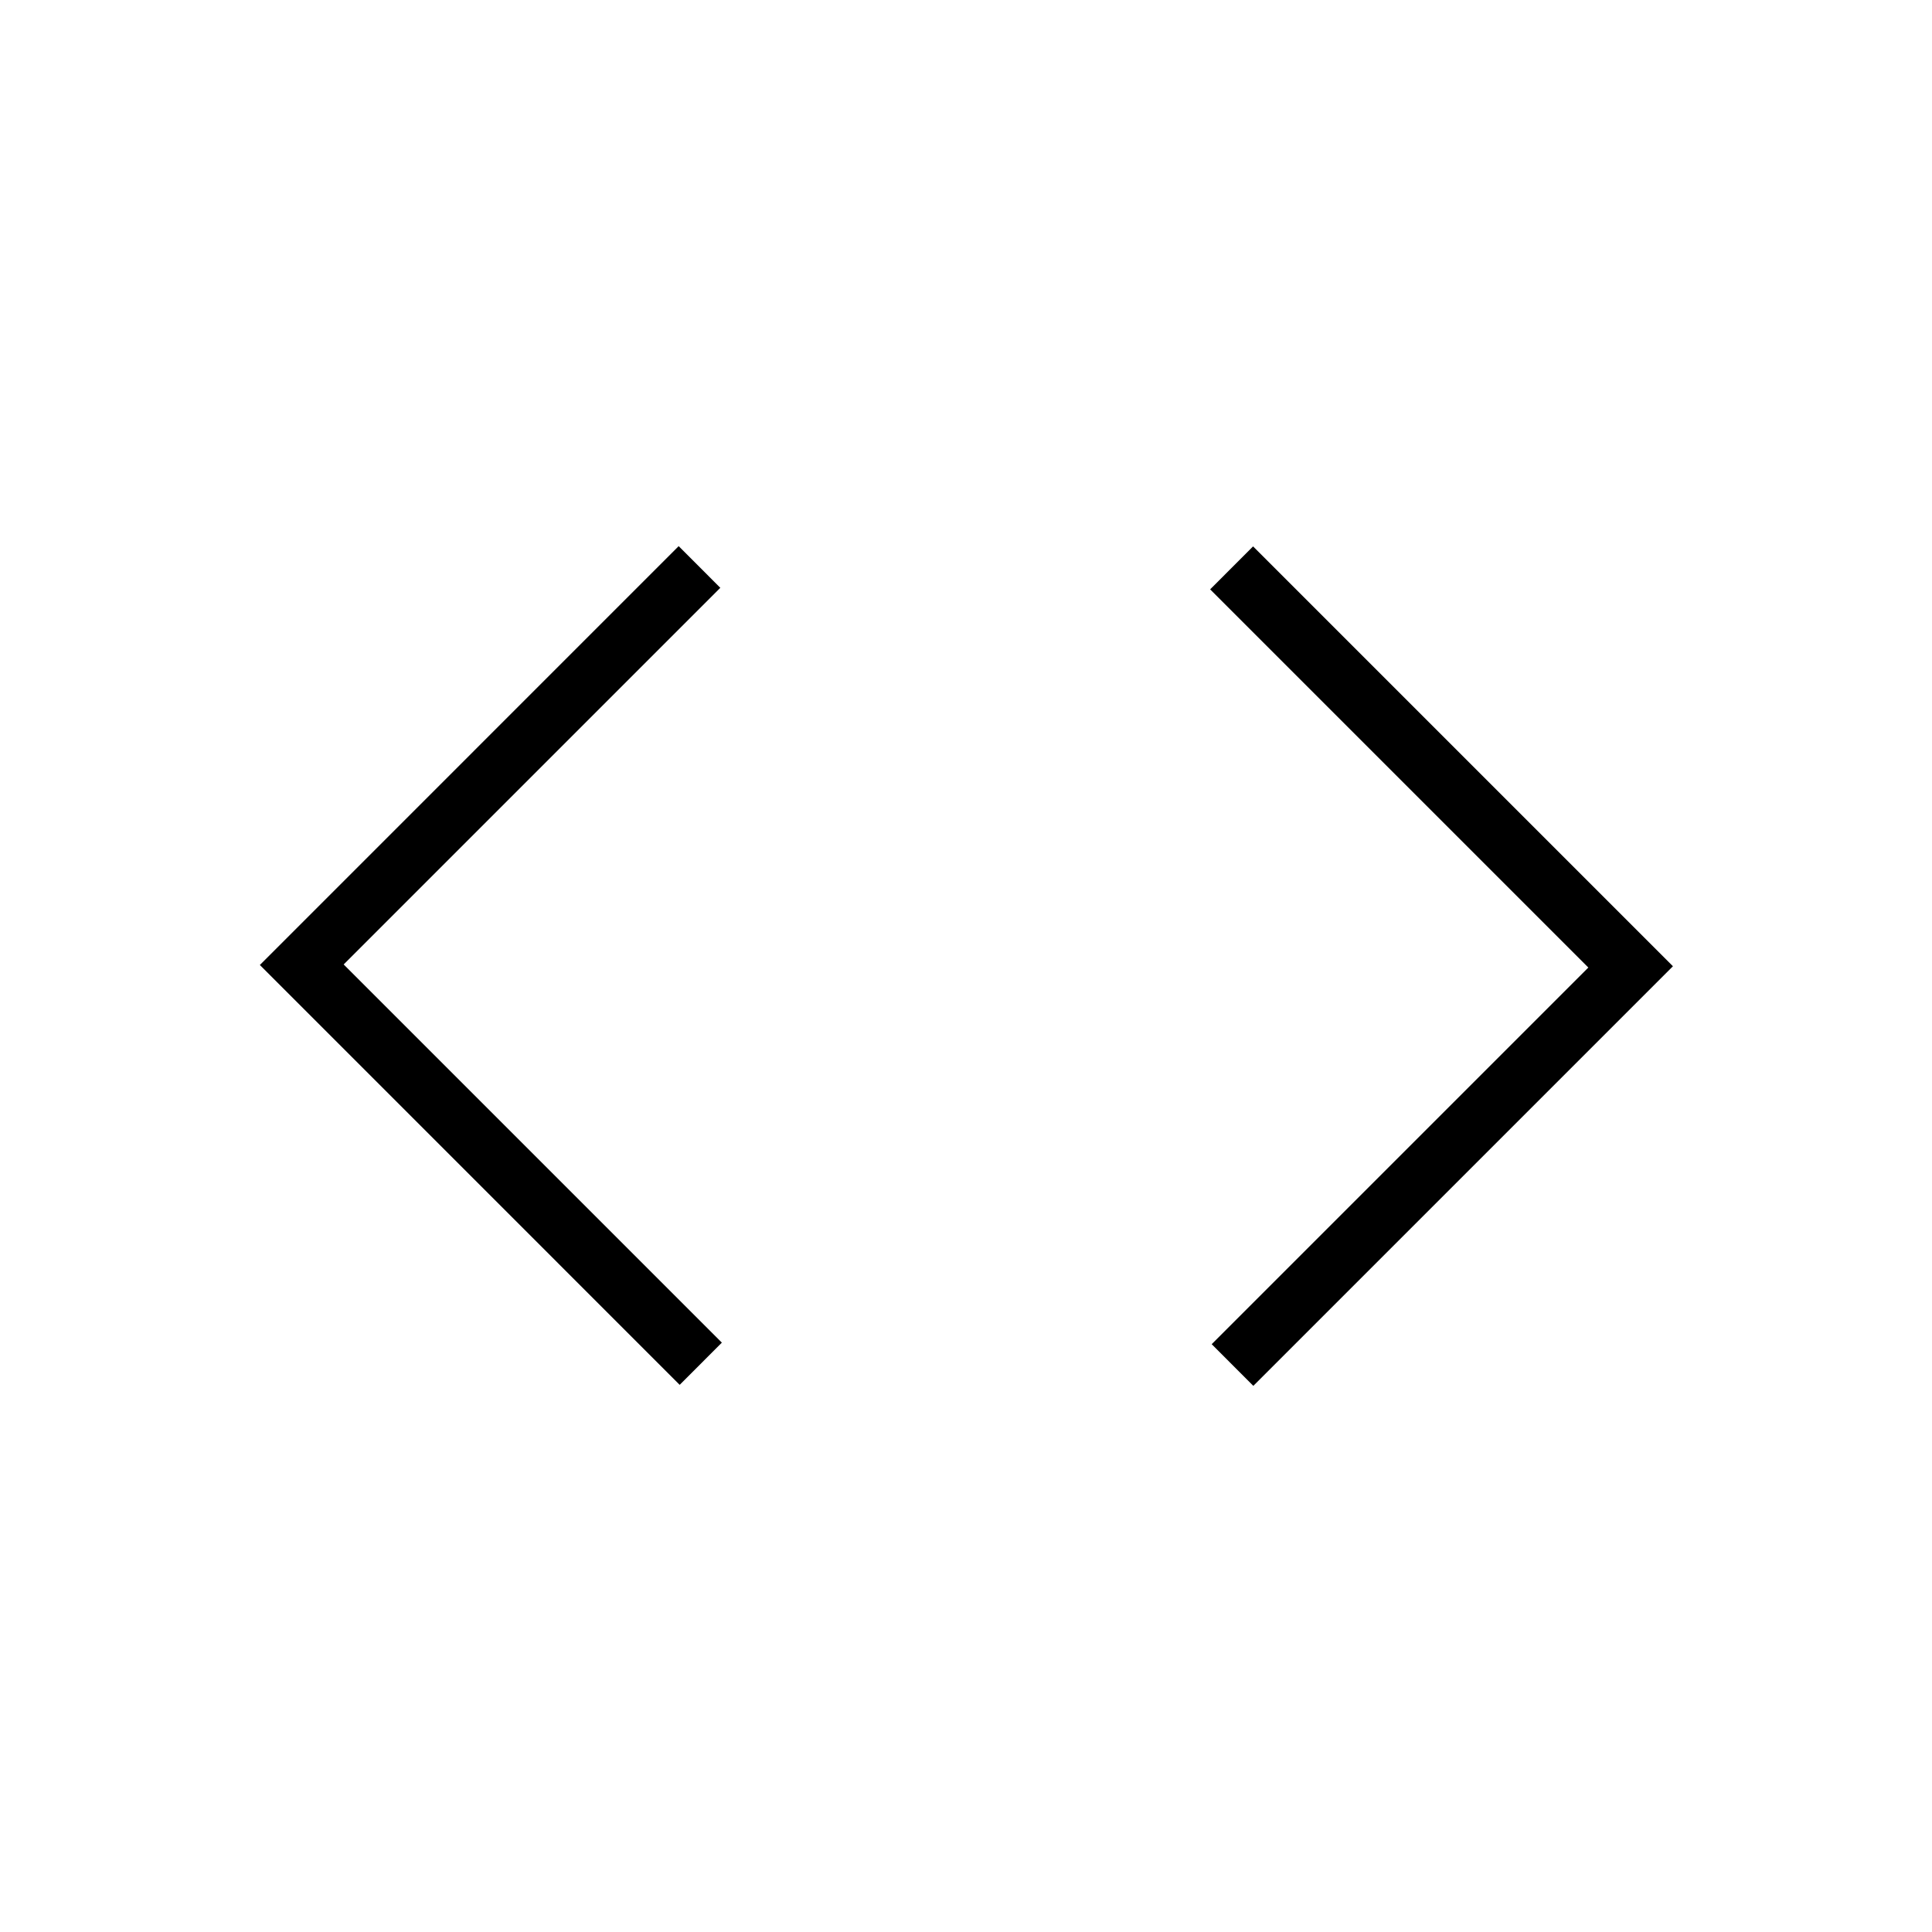 <svg xmlns="http://www.w3.org/2000/svg" height="20" viewBox="0 -960 960 960" width="20"><path d="M337.73-271.88 129.12-480.5l208.11-208.12 20.69 20.7-187.15 187.15 187.92 187.92-20.96 20.97Zm285.04.5-20.69-20.7 187.15-187.15-187.92-187.92 21.34-21.35 208.62 208.62-208.5 208.5Z"/></svg>